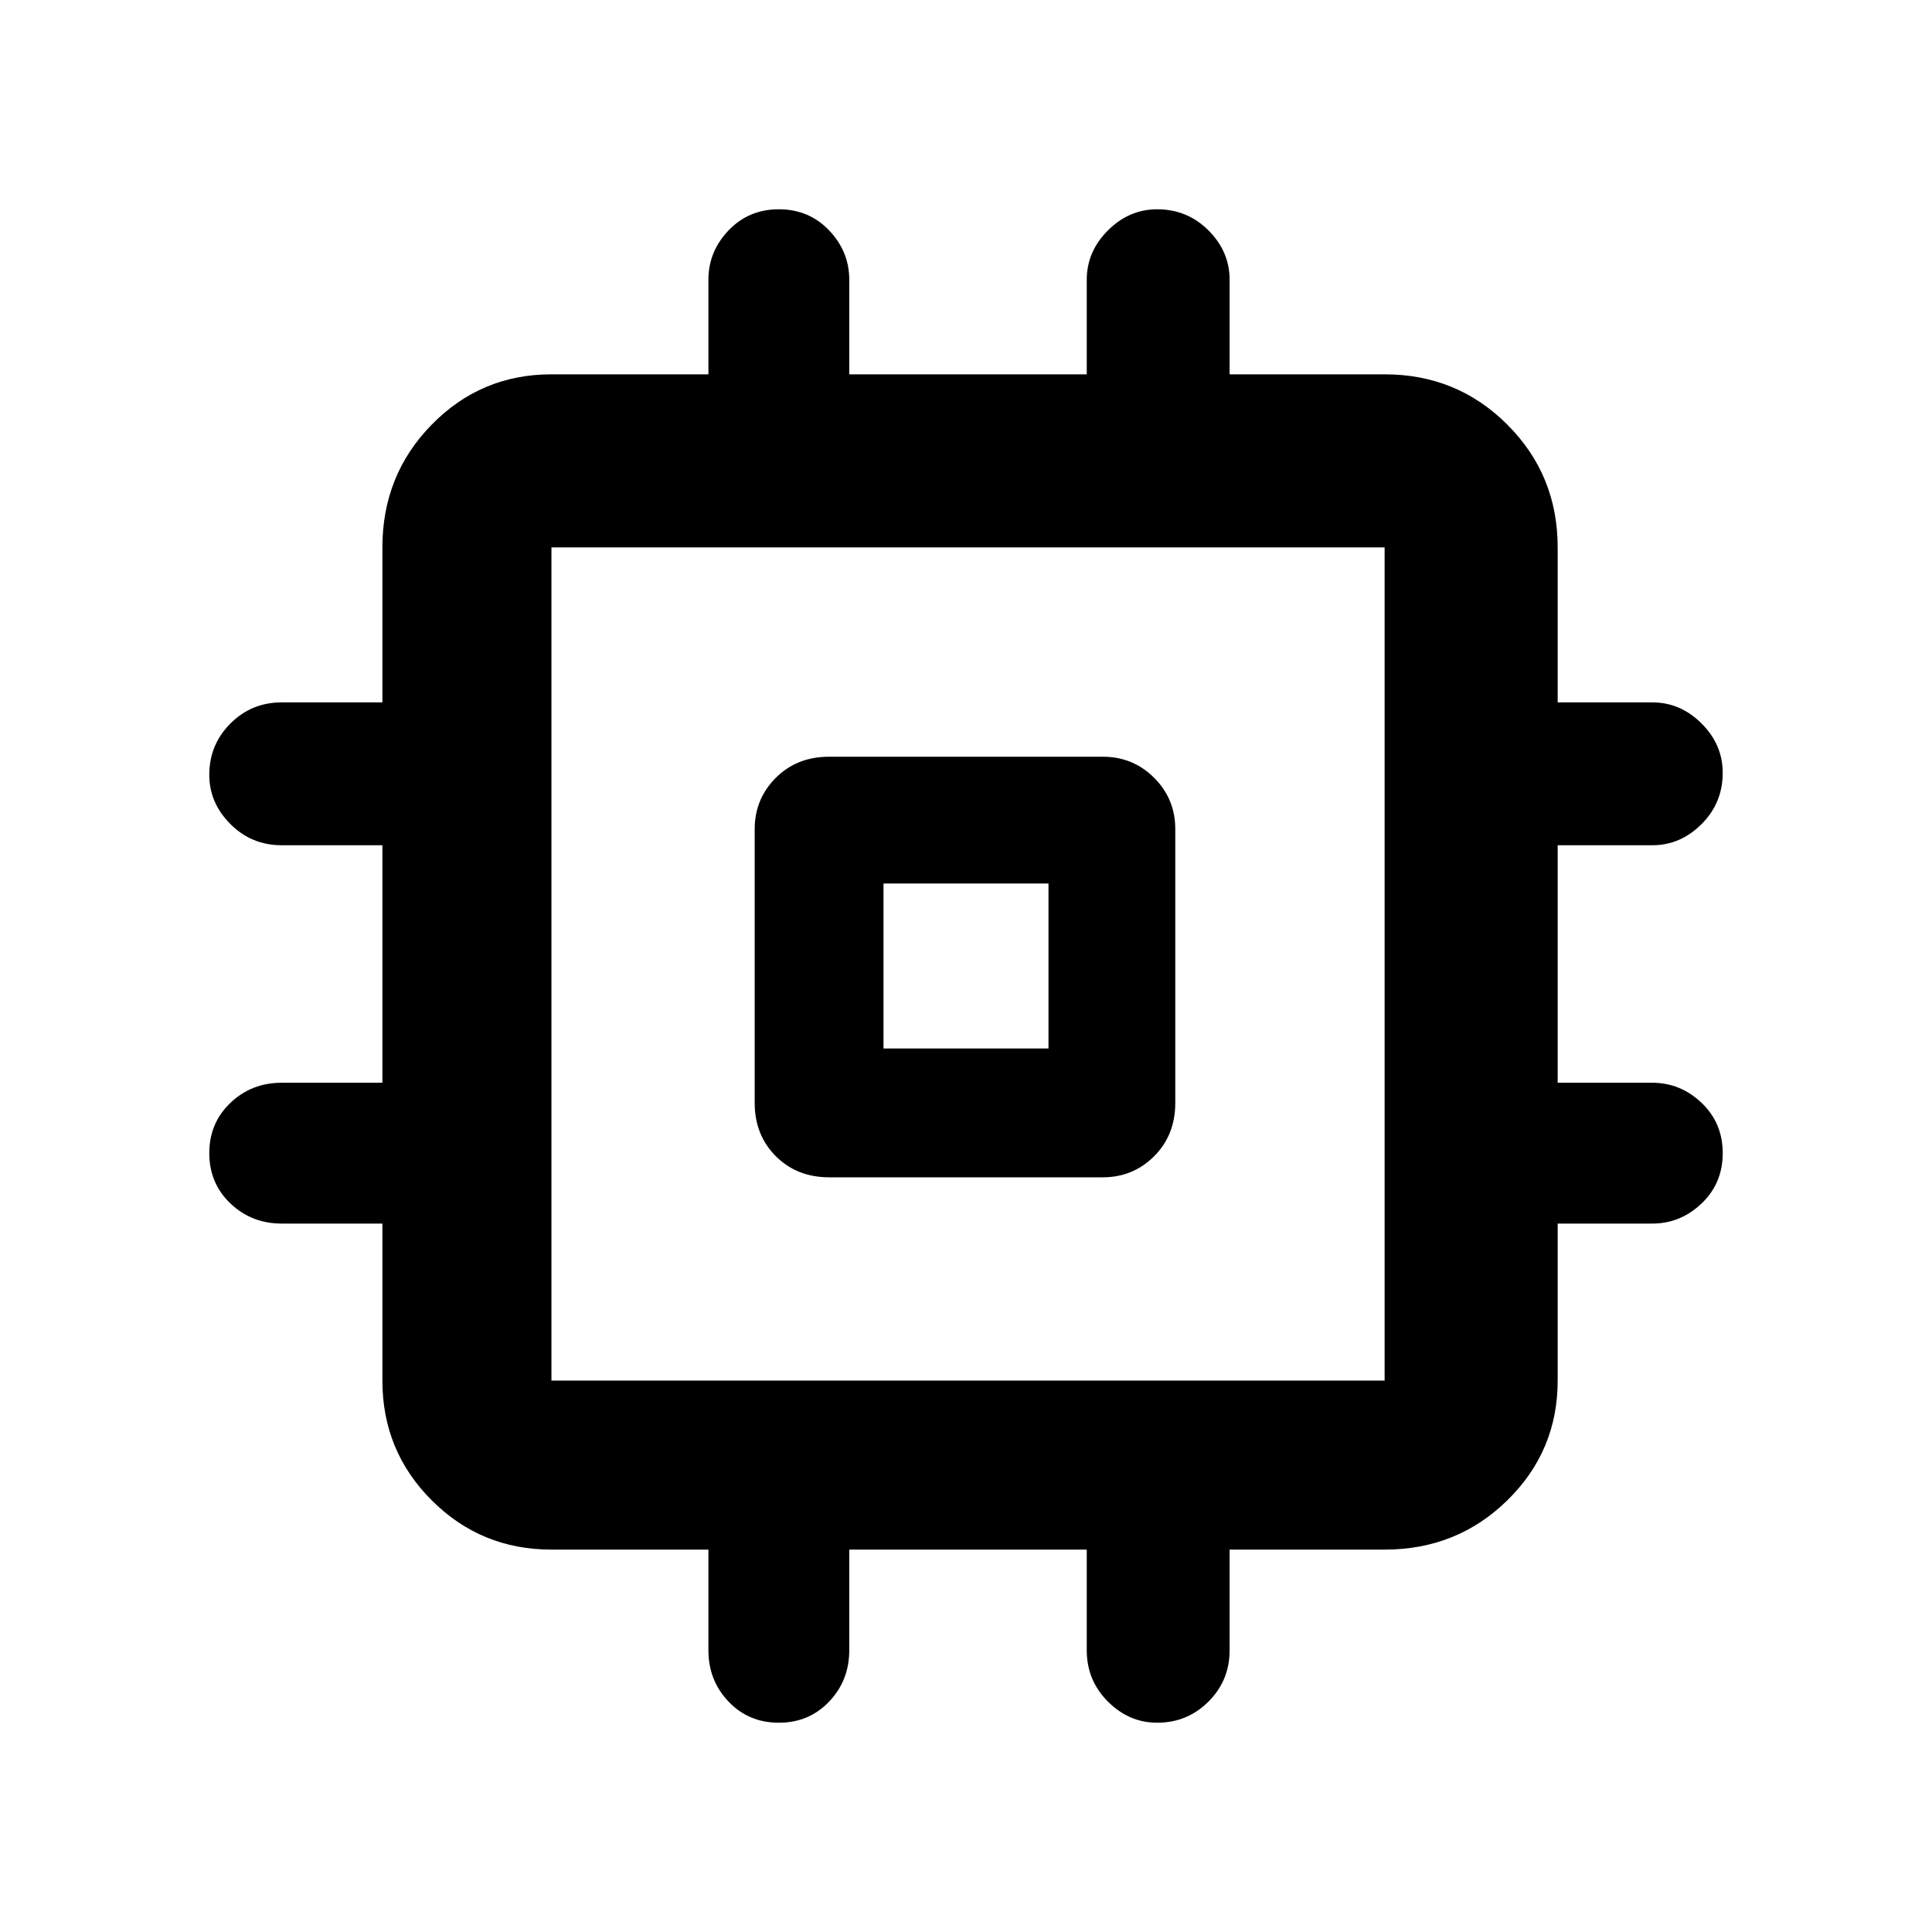 <svg xmlns="http://www.w3.org/2000/svg" height="40" width="40"><path d="M17.167 24.375Q16.5 24.375 16.062 23.938Q15.625 23.5 15.625 22.833V17.167Q15.625 16.542 16.062 16.104Q16.5 15.667 17.167 15.667H22.833Q23.458 15.667 23.896 16.104Q24.333 16.542 24.333 17.167V22.833Q24.333 23.5 23.896 23.938Q23.458 24.375 22.833 24.375ZM16.125 35.667Q15.5 35.667 15.083 35.229Q14.667 34.792 14.667 34.167V32.083H11.417Q9.958 32.083 8.938 31.062Q7.917 30.042 7.917 28.583V25.333H5.833Q5.208 25.333 4.771 24.917Q4.333 24.5 4.333 23.875Q4.333 23.25 4.771 22.833Q5.208 22.417 5.833 22.417H7.917V17.5H5.833Q5.208 17.5 4.771 17.062Q4.333 16.625 4.333 16.042Q4.333 15.417 4.771 14.979Q5.208 14.542 5.833 14.542H7.917V11.333Q7.917 9.833 8.938 8.792Q9.958 7.75 11.417 7.75H14.667V5.792Q14.667 5.208 15.083 4.771Q15.5 4.333 16.125 4.333Q16.75 4.333 17.167 4.771Q17.583 5.208 17.583 5.792V7.75H22.5V5.792Q22.5 5.208 22.938 4.771Q23.375 4.333 23.958 4.333Q24.583 4.333 25.021 4.771Q25.458 5.208 25.458 5.792V7.75H28.667Q30.167 7.75 31.208 8.792Q32.25 9.833 32.25 11.333V14.542H34.208Q34.792 14.542 35.229 14.979Q35.667 15.417 35.667 16Q35.667 16.625 35.229 17.062Q34.792 17.5 34.208 17.5H32.25V22.417H34.208Q34.792 22.417 35.229 22.833Q35.667 23.25 35.667 23.875Q35.667 24.5 35.229 24.917Q34.792 25.333 34.208 25.333H32.25V28.583Q32.25 30.042 31.208 31.062Q30.167 32.083 28.667 32.083H25.458V34.167Q25.458 34.792 25.021 35.229Q24.583 35.667 23.958 35.667Q23.375 35.667 22.938 35.229Q22.5 34.792 22.5 34.167V32.083H17.583V34.167Q17.583 34.792 17.167 35.229Q16.75 35.667 16.125 35.667ZM11.417 28.583H28.667Q28.667 28.583 28.667 28.583Q28.667 28.583 28.667 28.583V11.333Q28.667 11.333 28.667 11.333Q28.667 11.333 28.667 11.333H11.417Q11.417 11.333 11.417 11.333Q11.417 11.333 11.417 11.333V28.583Q11.417 28.583 11.417 28.583Q11.417 28.583 11.417 28.583ZM18.292 21.708H21.708V18.292H18.292ZM20 20Z"/></svg>